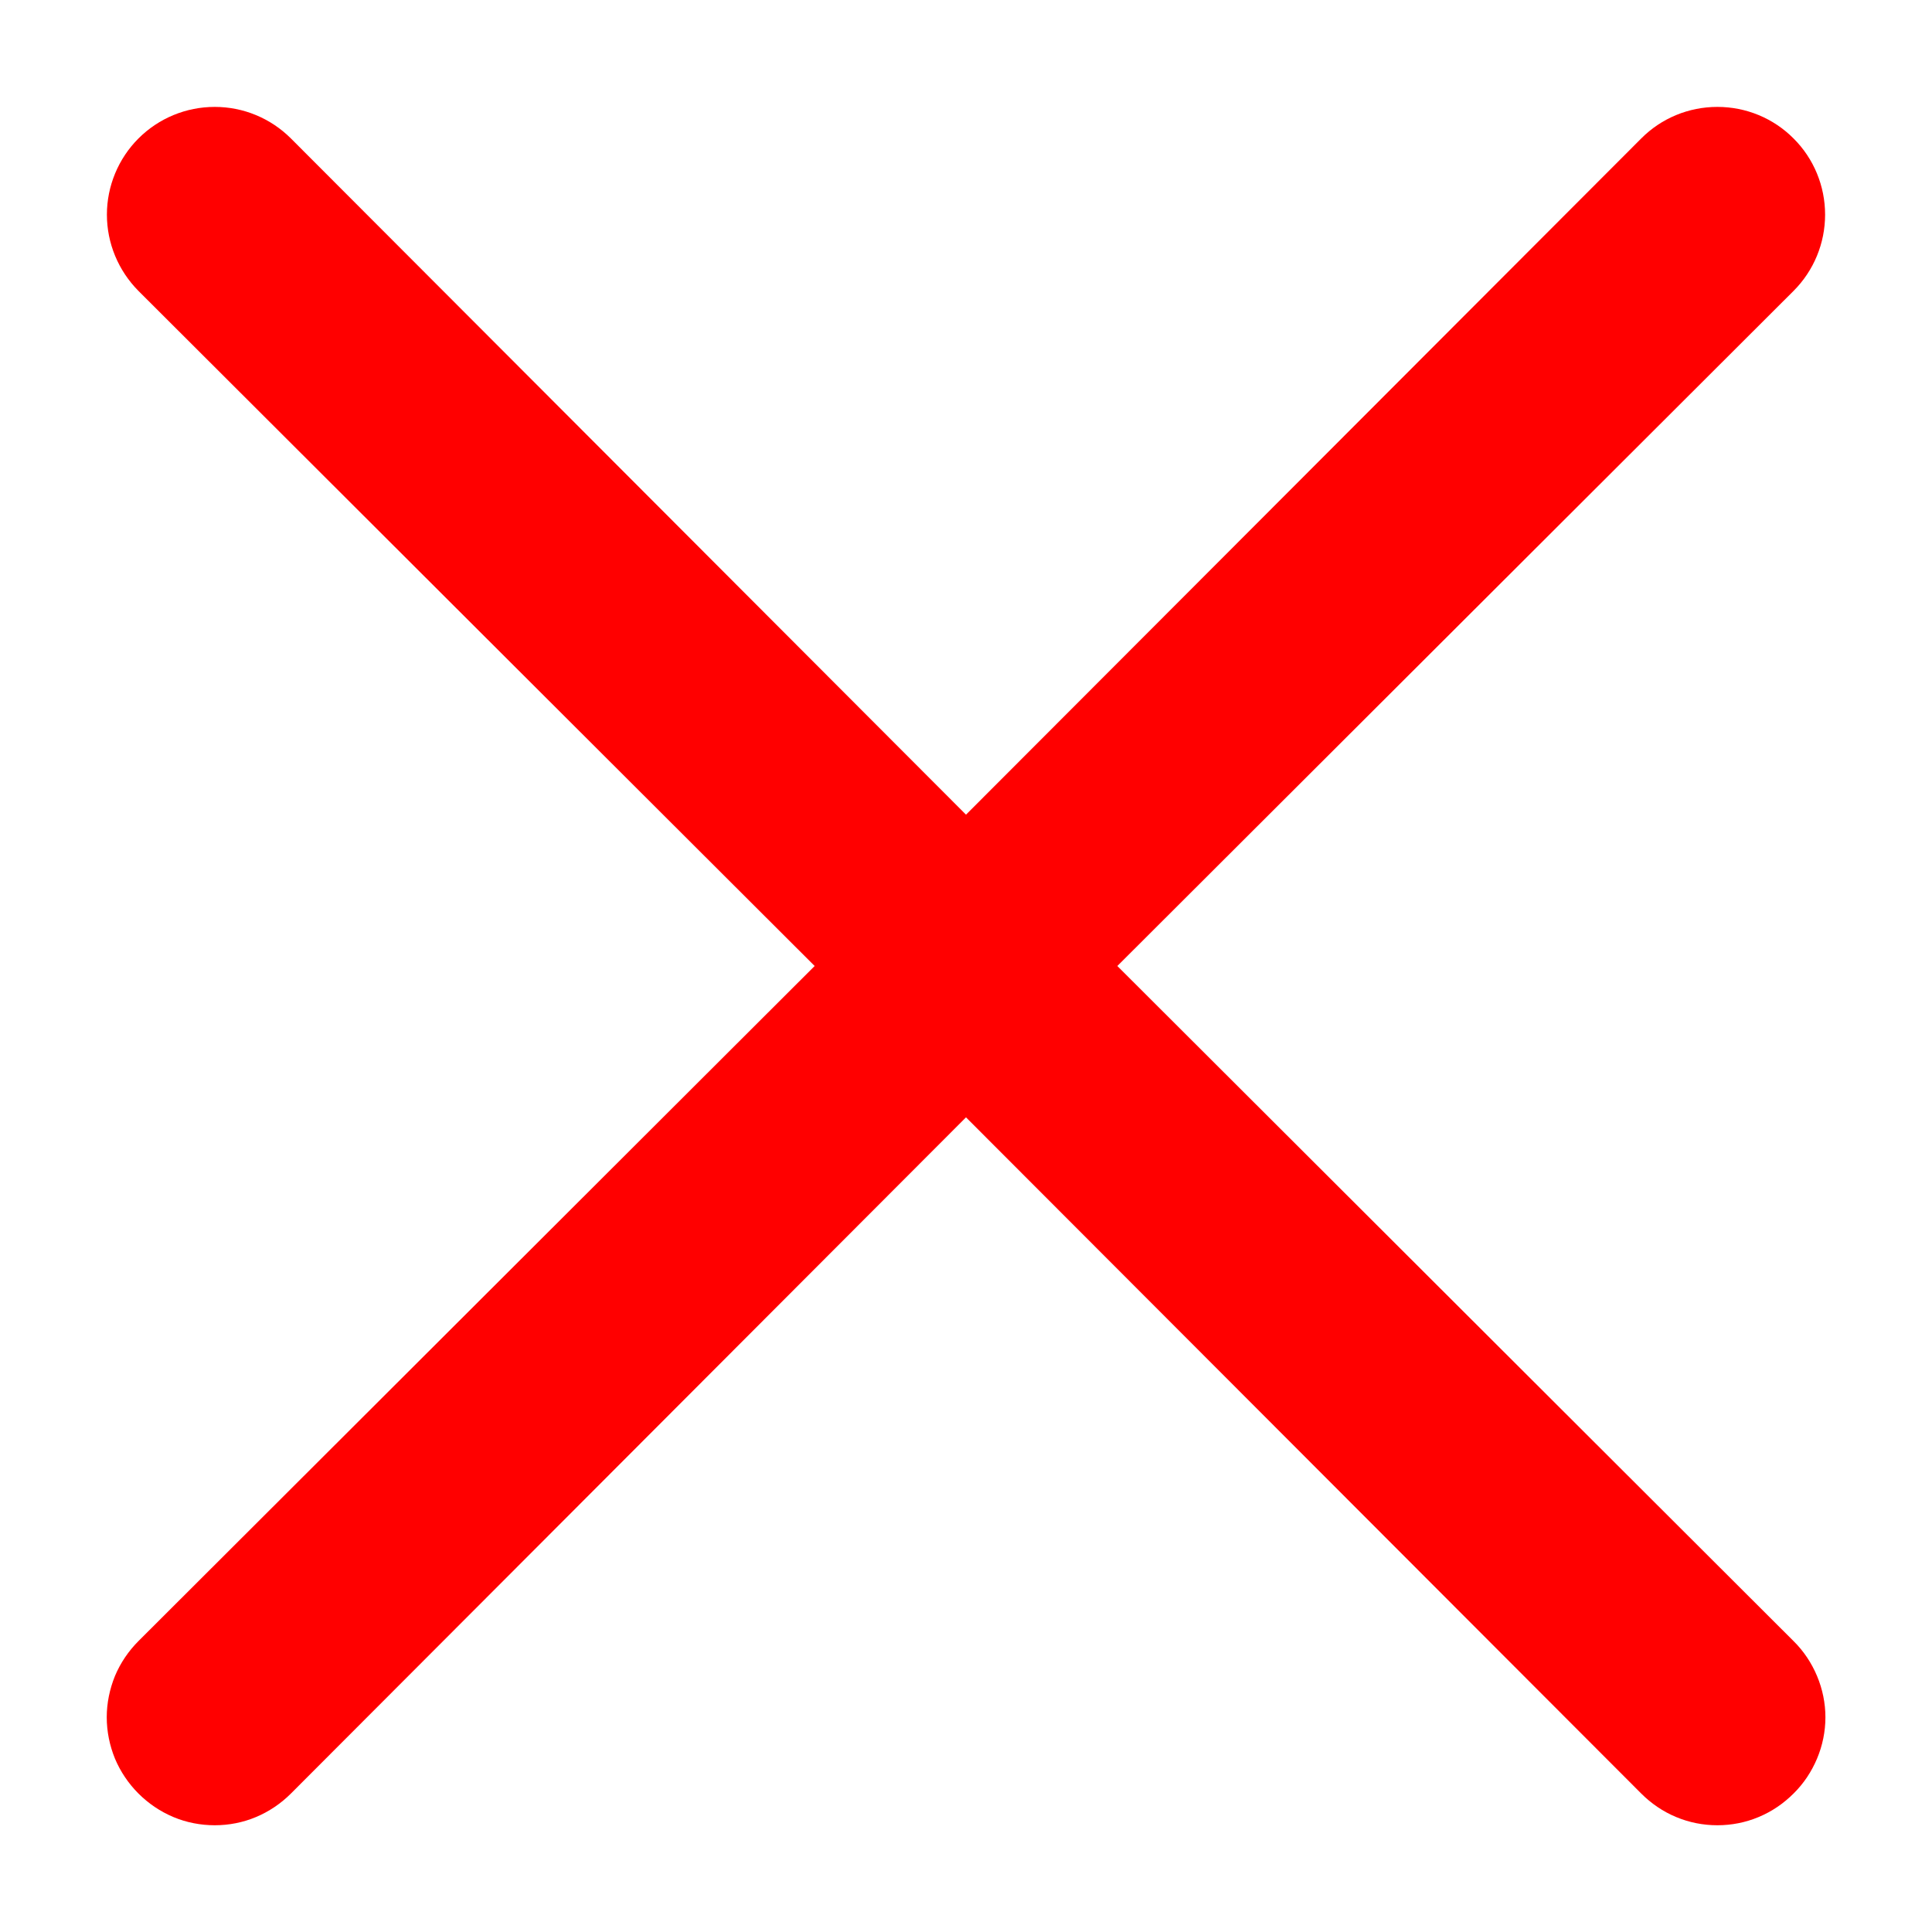 <svg width="12" height="12" viewBox="0 0 12 12" fill="none" xmlns="http://www.w3.org/2000/svg">
<path d="M6.94 6L11.14 1.807C11.266 1.681 11.336 1.511 11.336 1.333C11.336 1.156 11.266 0.985 11.14 0.86C11.015 0.734 10.845 0.664 10.667 0.664C10.489 0.664 10.319 0.734 10.194 0.86L6 5.06L1.807 0.86C1.681 0.734 1.511 0.664 1.334 0.664C1.156 0.664 0.986 0.734 0.86 0.86C0.735 0.985 0.664 1.156 0.664 1.333C0.664 1.511 0.735 1.681 0.86 1.807L5.06 6L0.86 10.193C0.798 10.255 0.748 10.329 0.714 10.41C0.681 10.491 0.663 10.579 0.663 10.666C0.663 10.755 0.681 10.842 0.714 10.923C0.748 11.004 0.798 11.078 0.86 11.14C0.922 11.202 0.996 11.252 1.077 11.286C1.158 11.32 1.246 11.337 1.334 11.337C1.422 11.337 1.509 11.32 1.59 11.286C1.671 11.252 1.745 11.202 1.807 11.14L6 6.94L10.194 11.14C10.256 11.202 10.329 11.252 10.411 11.286C10.492 11.32 10.579 11.337 10.667 11.337C10.755 11.337 10.842 11.32 10.923 11.286C11.005 11.252 11.078 11.202 11.14 11.14C11.203 11.078 11.252 11.004 11.286 10.923C11.32 10.842 11.338 10.755 11.338 10.666C11.338 10.579 11.32 10.491 11.286 10.41C11.252 10.329 11.203 10.255 11.14 10.193L6.94 6Z" fill="#FF0000"/>
</svg>
